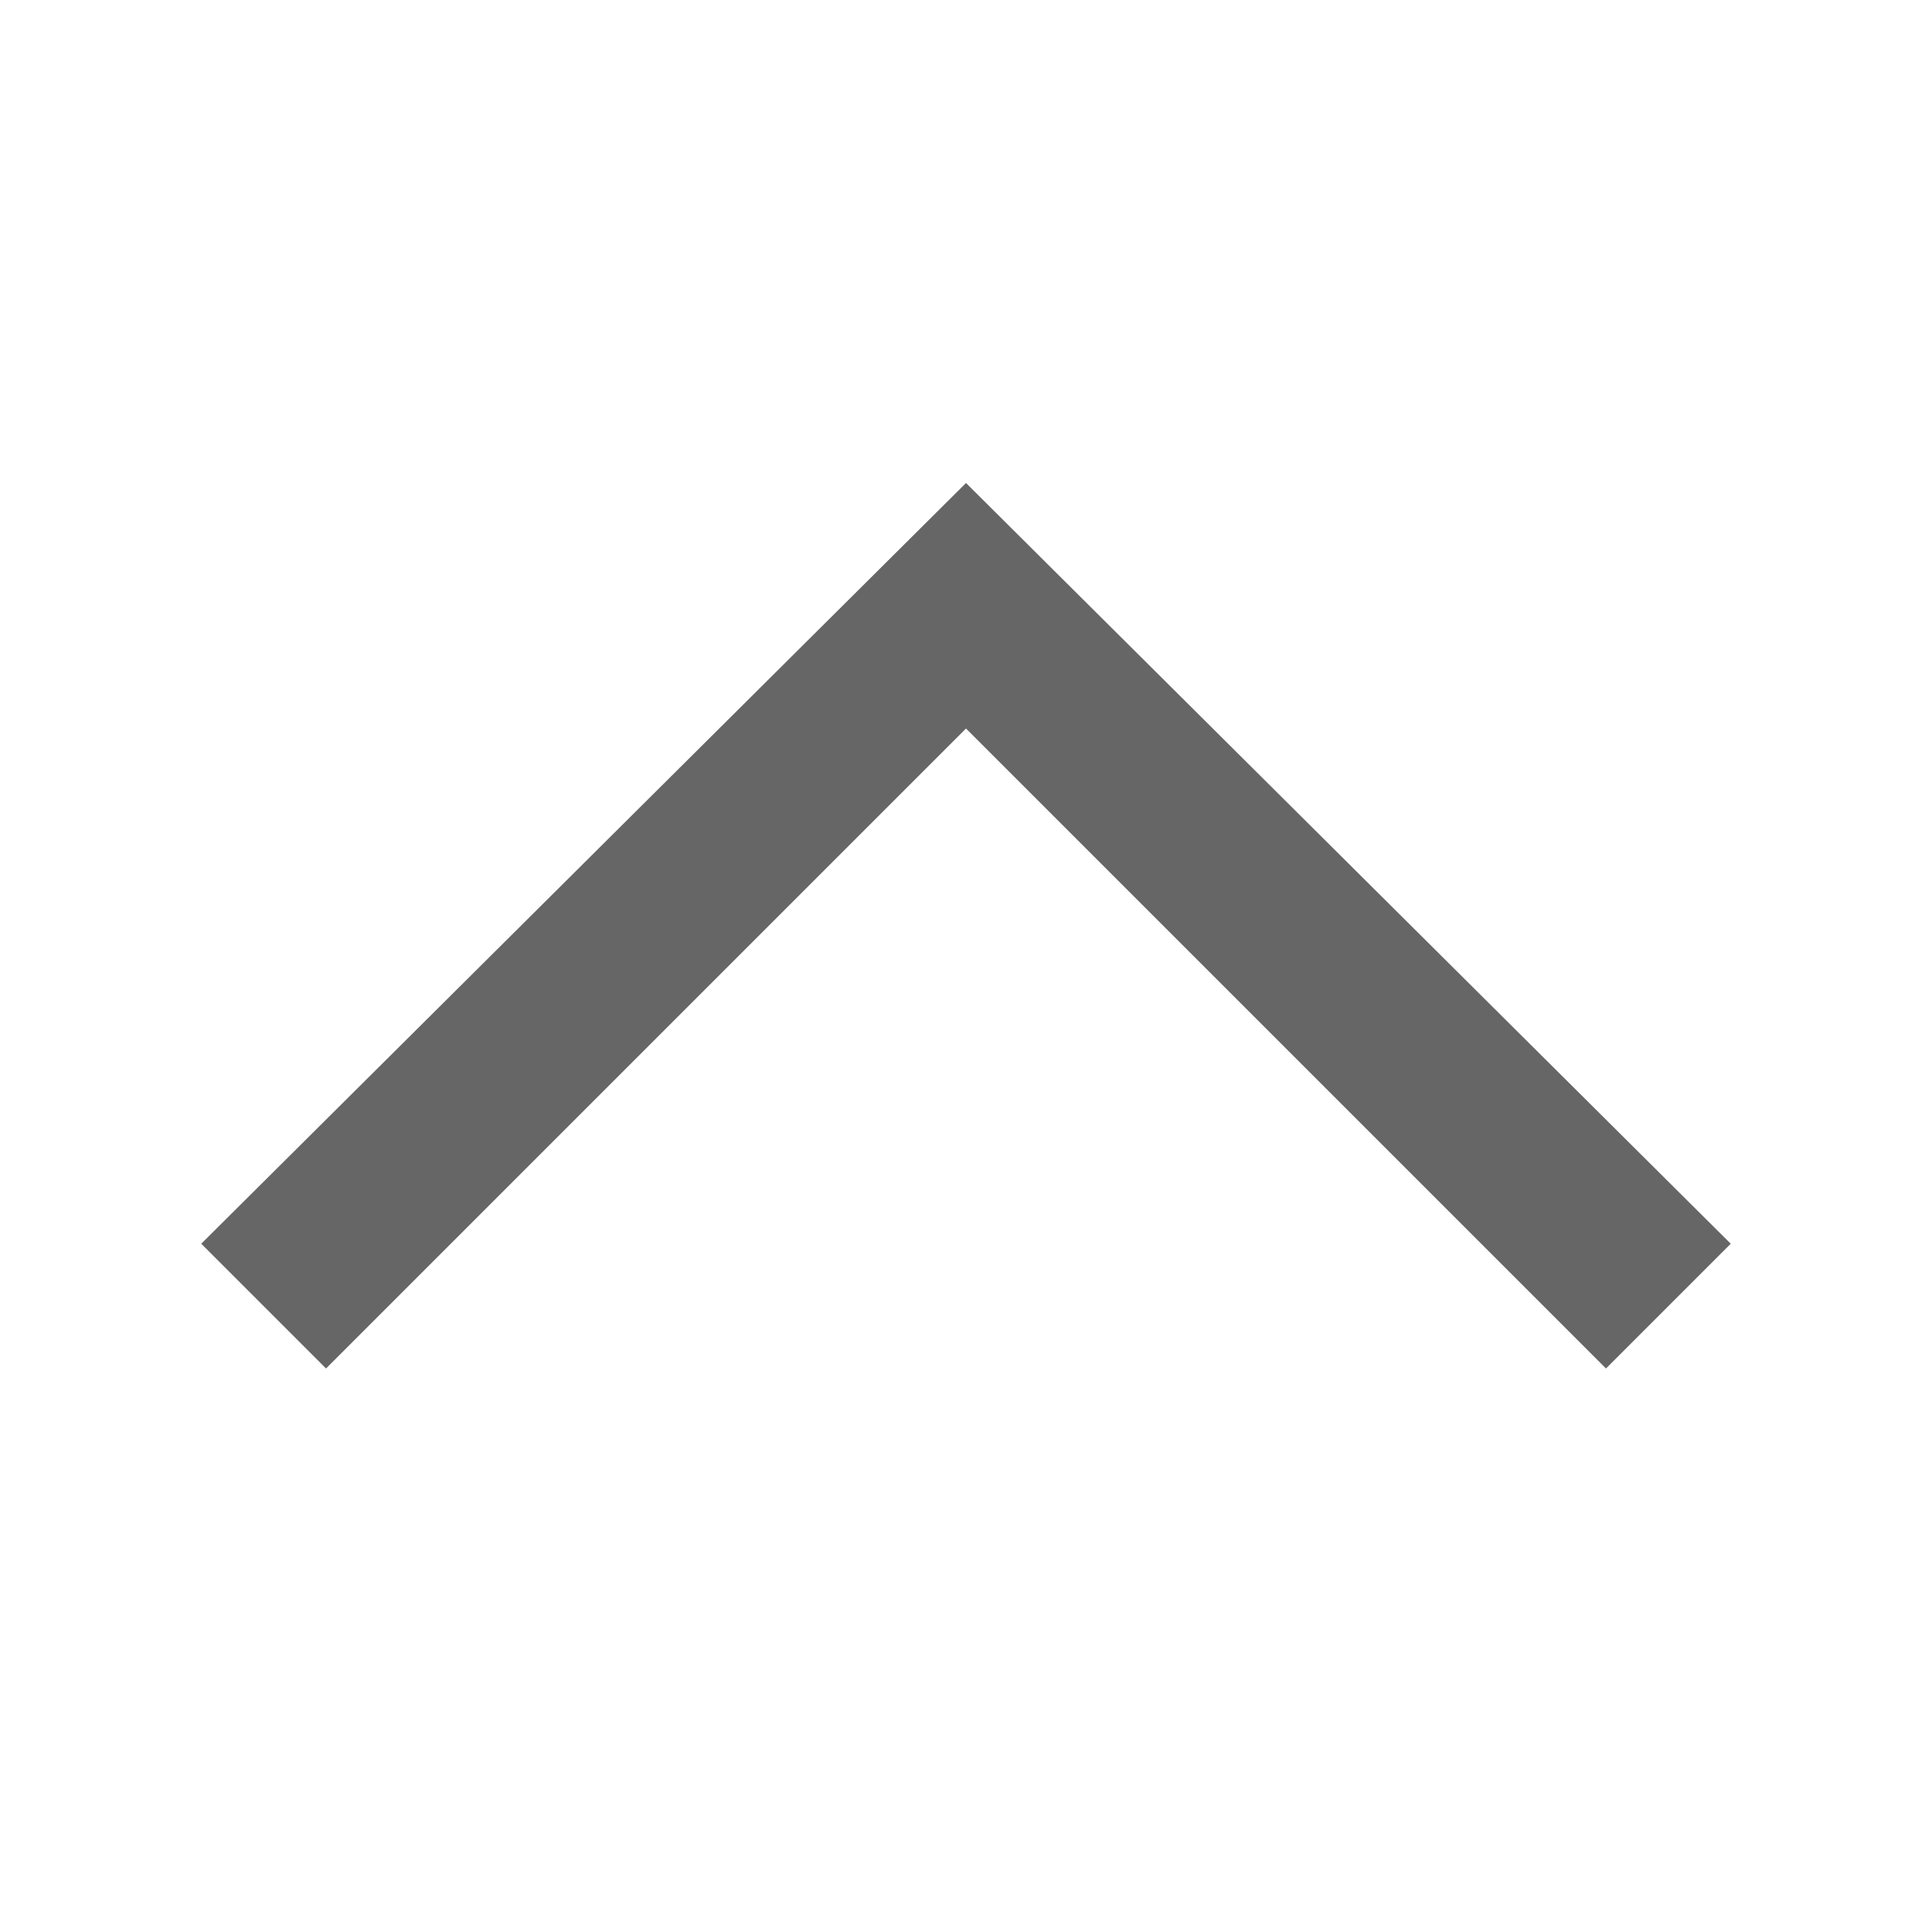 <svg class="icon" viewBox="0 0 1024 1024" xmlns="http://www.w3.org/2000/svg" width="16" height="16"><path d="M106.667 659.2l66.133 66.133 339.2-339.2 339.2 339.2 66.133-66.133L512 256z" fill="#666"/></svg>